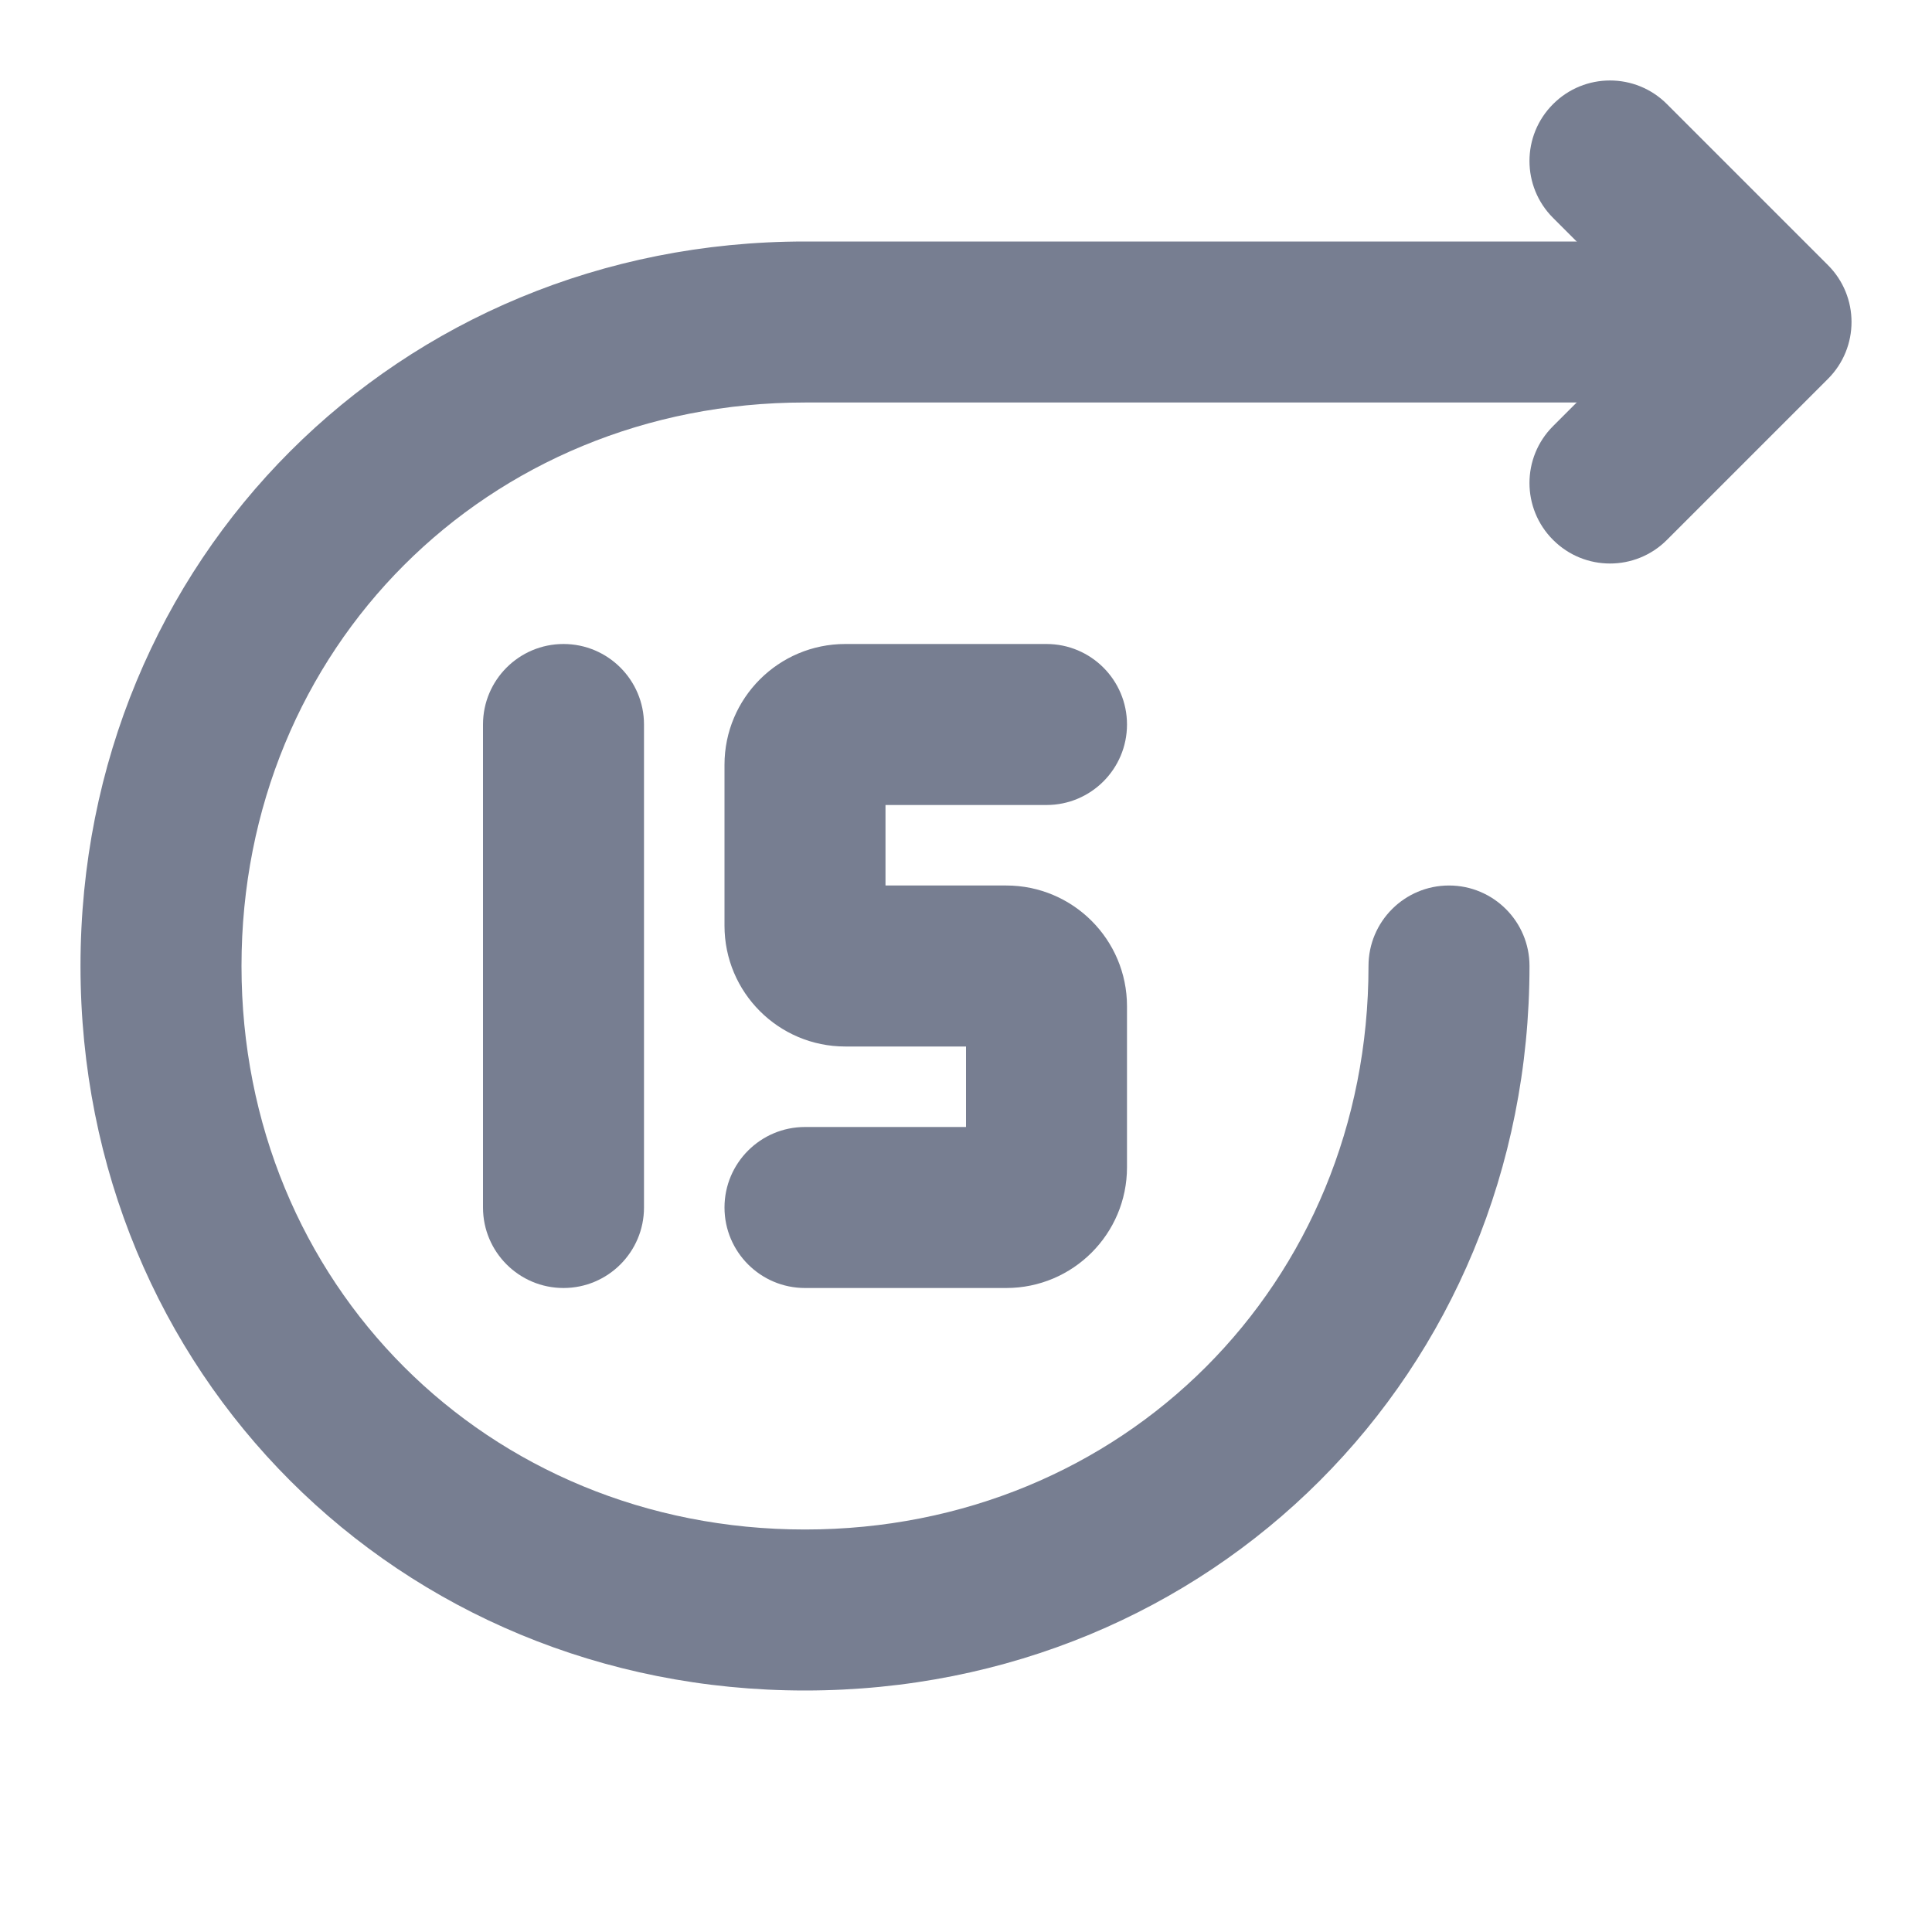 <svg width="24" height="24" viewBox="0 0 24 24" fill="none" xmlns="http://www.w3.org/2000/svg">
<path fill-rule="evenodd" clip-rule="evenodd" d="M10 5C6.052 5 3 8.052 3 12C3 15.948 6.052 19 10 19C13.948 19 17 15.948 17 12C17 11.448 17.448 11 18 11C18.552 11 19 11.448 19 12C19 17.052 15.052 21 10 21C4.948 21 1 17.052 1 12C1 6.948 4.948 3 10 3H20C20.552 3 21 3.448 21 4C21 4.552 20.552 5 20 5H10Z" fill="#777E91"/>
<path fill-rule="evenodd" clip-rule="evenodd" d="M22.707 3.293C23.098 3.683 23.098 4.317 22.707 4.707L20.707 6.707C20.317 7.098 19.683 7.098 19.293 6.707C18.902 6.317 18.902 5.683 19.293 5.293L20.586 4L19.293 2.707C18.902 2.317 18.902 1.683 19.293 1.293C19.683 0.902 20.317 0.902 20.707 1.293L22.707 3.293Z" fill="#777E91"/>
<path d="M7 8C6.448 8 6 8.448 6 9V15C6 15.552 6.448 16 7 16C7.552 16 8 15.552 8 15V9C8 8.448 7.552 8 7 8Z" fill="#777E91"/>
<path d="M10.5 8C9.672 8 9 8.672 9 9.5V11.5C9 12.328 9.672 13 10.5 13H12V14H10C9.448 14 9 14.448 9 15C9 15.552 9.448 16 10 16H12.5C13.328 16 14 15.328 14 14.5V12.5C14 11.672 13.328 11 12.5 11H11V10H13C13.552 10 14 9.552 14 9C14 8.448 13.552 8 13 8H10.5Z" fill="#777E91"/>
</svg>

